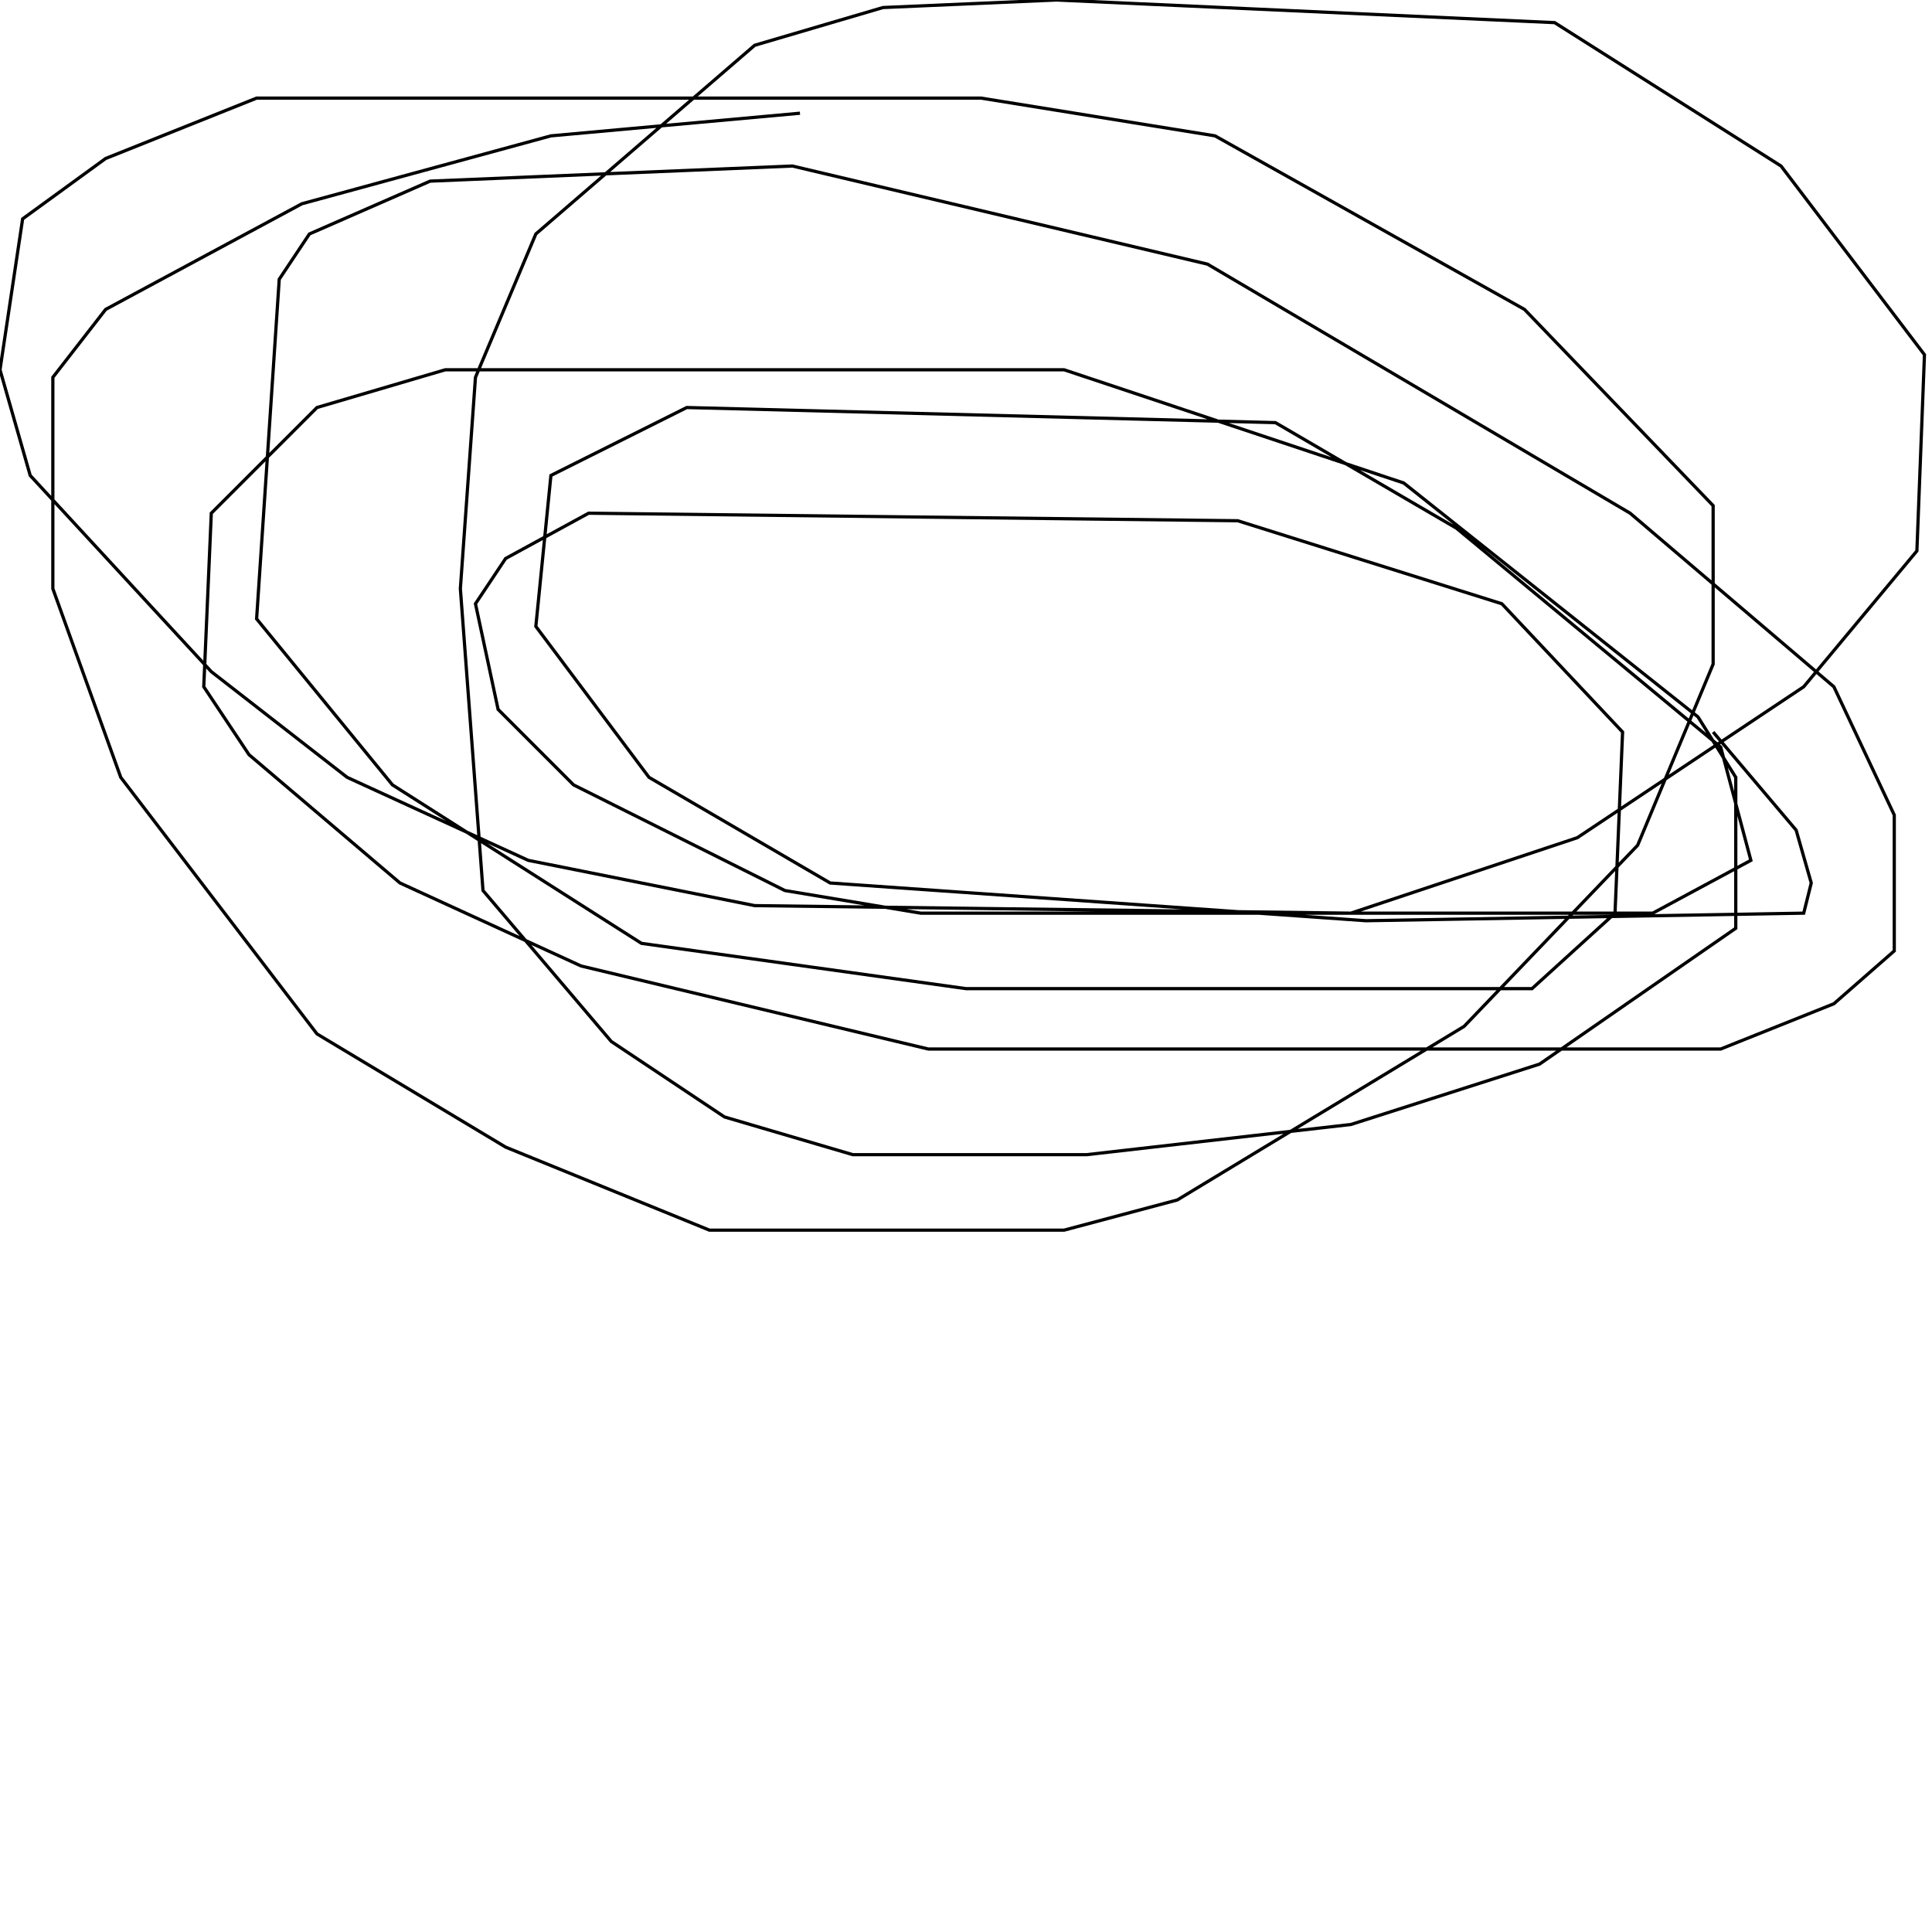 <?xml version="1.0" encoding="UTF-8" standalone="no"?>
<!--Created with ndjsontosvg (https:https://github.com/thompson318/ndjsontosvg) 
	from the simplified Google quickdraw data set. key_id = 6311443660013568-->
<svg width="600" height="600"
	xmlns="http://www.w3.org/2000/svg">
	xmlns:ndjsontosvg="https://github.com/thompson318/ndjsontosvg"
	xmlns:quickdraw="https://quickdraw.withgoogle.com/data"
	xmlns:scikit-surgery="https://doi.org/10.1007/s11548-020-02180-5">

	<rect width="100%" height="100%" fill="white" />
	<path d = "M 248.44 35.16 L 171.09 42.19 L 93.75 63.28 L 32.81 96.09 L 16.41 117.19 L 16.41 182.81 L 37.50 241.41 L 98.44 321.09 L 157.03 356.25 L 220.31 382.03 L 330.47 382.03 L 365.62 372.66 L 454.69 318.75 L 508.59 262.50 L 532.03 206.25 L 532.03 157.03 L 473.44 96.09 L 377.34 42.19 L 304.69 30.47 L 79.69 30.47 L 32.81 49.22 L 7.03 67.97 L 0.00 114.84 L 9.38 147.66 L 65.62 208.59 L 107.81 241.41 L 164.06 267.19 L 234.38 281.25 L 419.53 283.59 L 489.84 260.16 L 560.16 213.28 L 595.31 171.09 L 597.66 110.16 L 553.12 51.56 L 482.81 7.03 L 328.12 0.00 L 274.22 2.34 L 234.38 14.06 L 166.41 72.66 L 147.66 117.19 L 142.97 182.81 L 150.00 276.56 L 189.84 323.44 L 225.00 346.88 L 264.84 358.59 L 337.50 358.59 L 419.53 349.22 L 478.12 330.47 L 539.06 288.28 L 539.06 241.41 L 527.34 222.66 L 435.94 150.00 L 330.47 114.84 L 138.28 114.84 L 98.44 126.56 L 65.62 159.38 L 63.28 213.28 L 77.34 234.38 L 124.22 274.22 L 180.47 300.00 L 288.28 325.78 L 534.38 325.78 L 569.53 311.72 L 588.28 295.31 L 588.28 253.12 L 569.53 213.28 L 506.25 159.38 L 375.00 82.03 L 246.09 51.56 L 133.59 56.25 L 96.09 72.66 L 86.72 86.72 L 79.69 192.19 L 121.88 243.75 L 199.22 292.97 L 300.00 307.03 L 475.78 307.03 L 501.56 283.59 L 503.91 227.34 L 466.41 187.50 L 384.38 161.72 L 182.81 159.38 L 157.03 173.44 L 147.66 187.50 L 154.69 220.31 L 178.12 243.75 L 243.75 276.56 L 285.94 283.59 L 513.28 283.59 L 543.75 267.19 L 534.38 232.03 L 452.34 164.06 L 396.09 131.25 L 213.28 126.56 L 171.09 147.66 L 166.41 194.53 L 201.56 241.41 L 257.81 274.22 L 424.22 285.94 L 560.16 283.59 L 562.50 274.22 L 557.81 257.81 L 532.03 227.34" stroke="black" fill="transparent"/>
</svg>